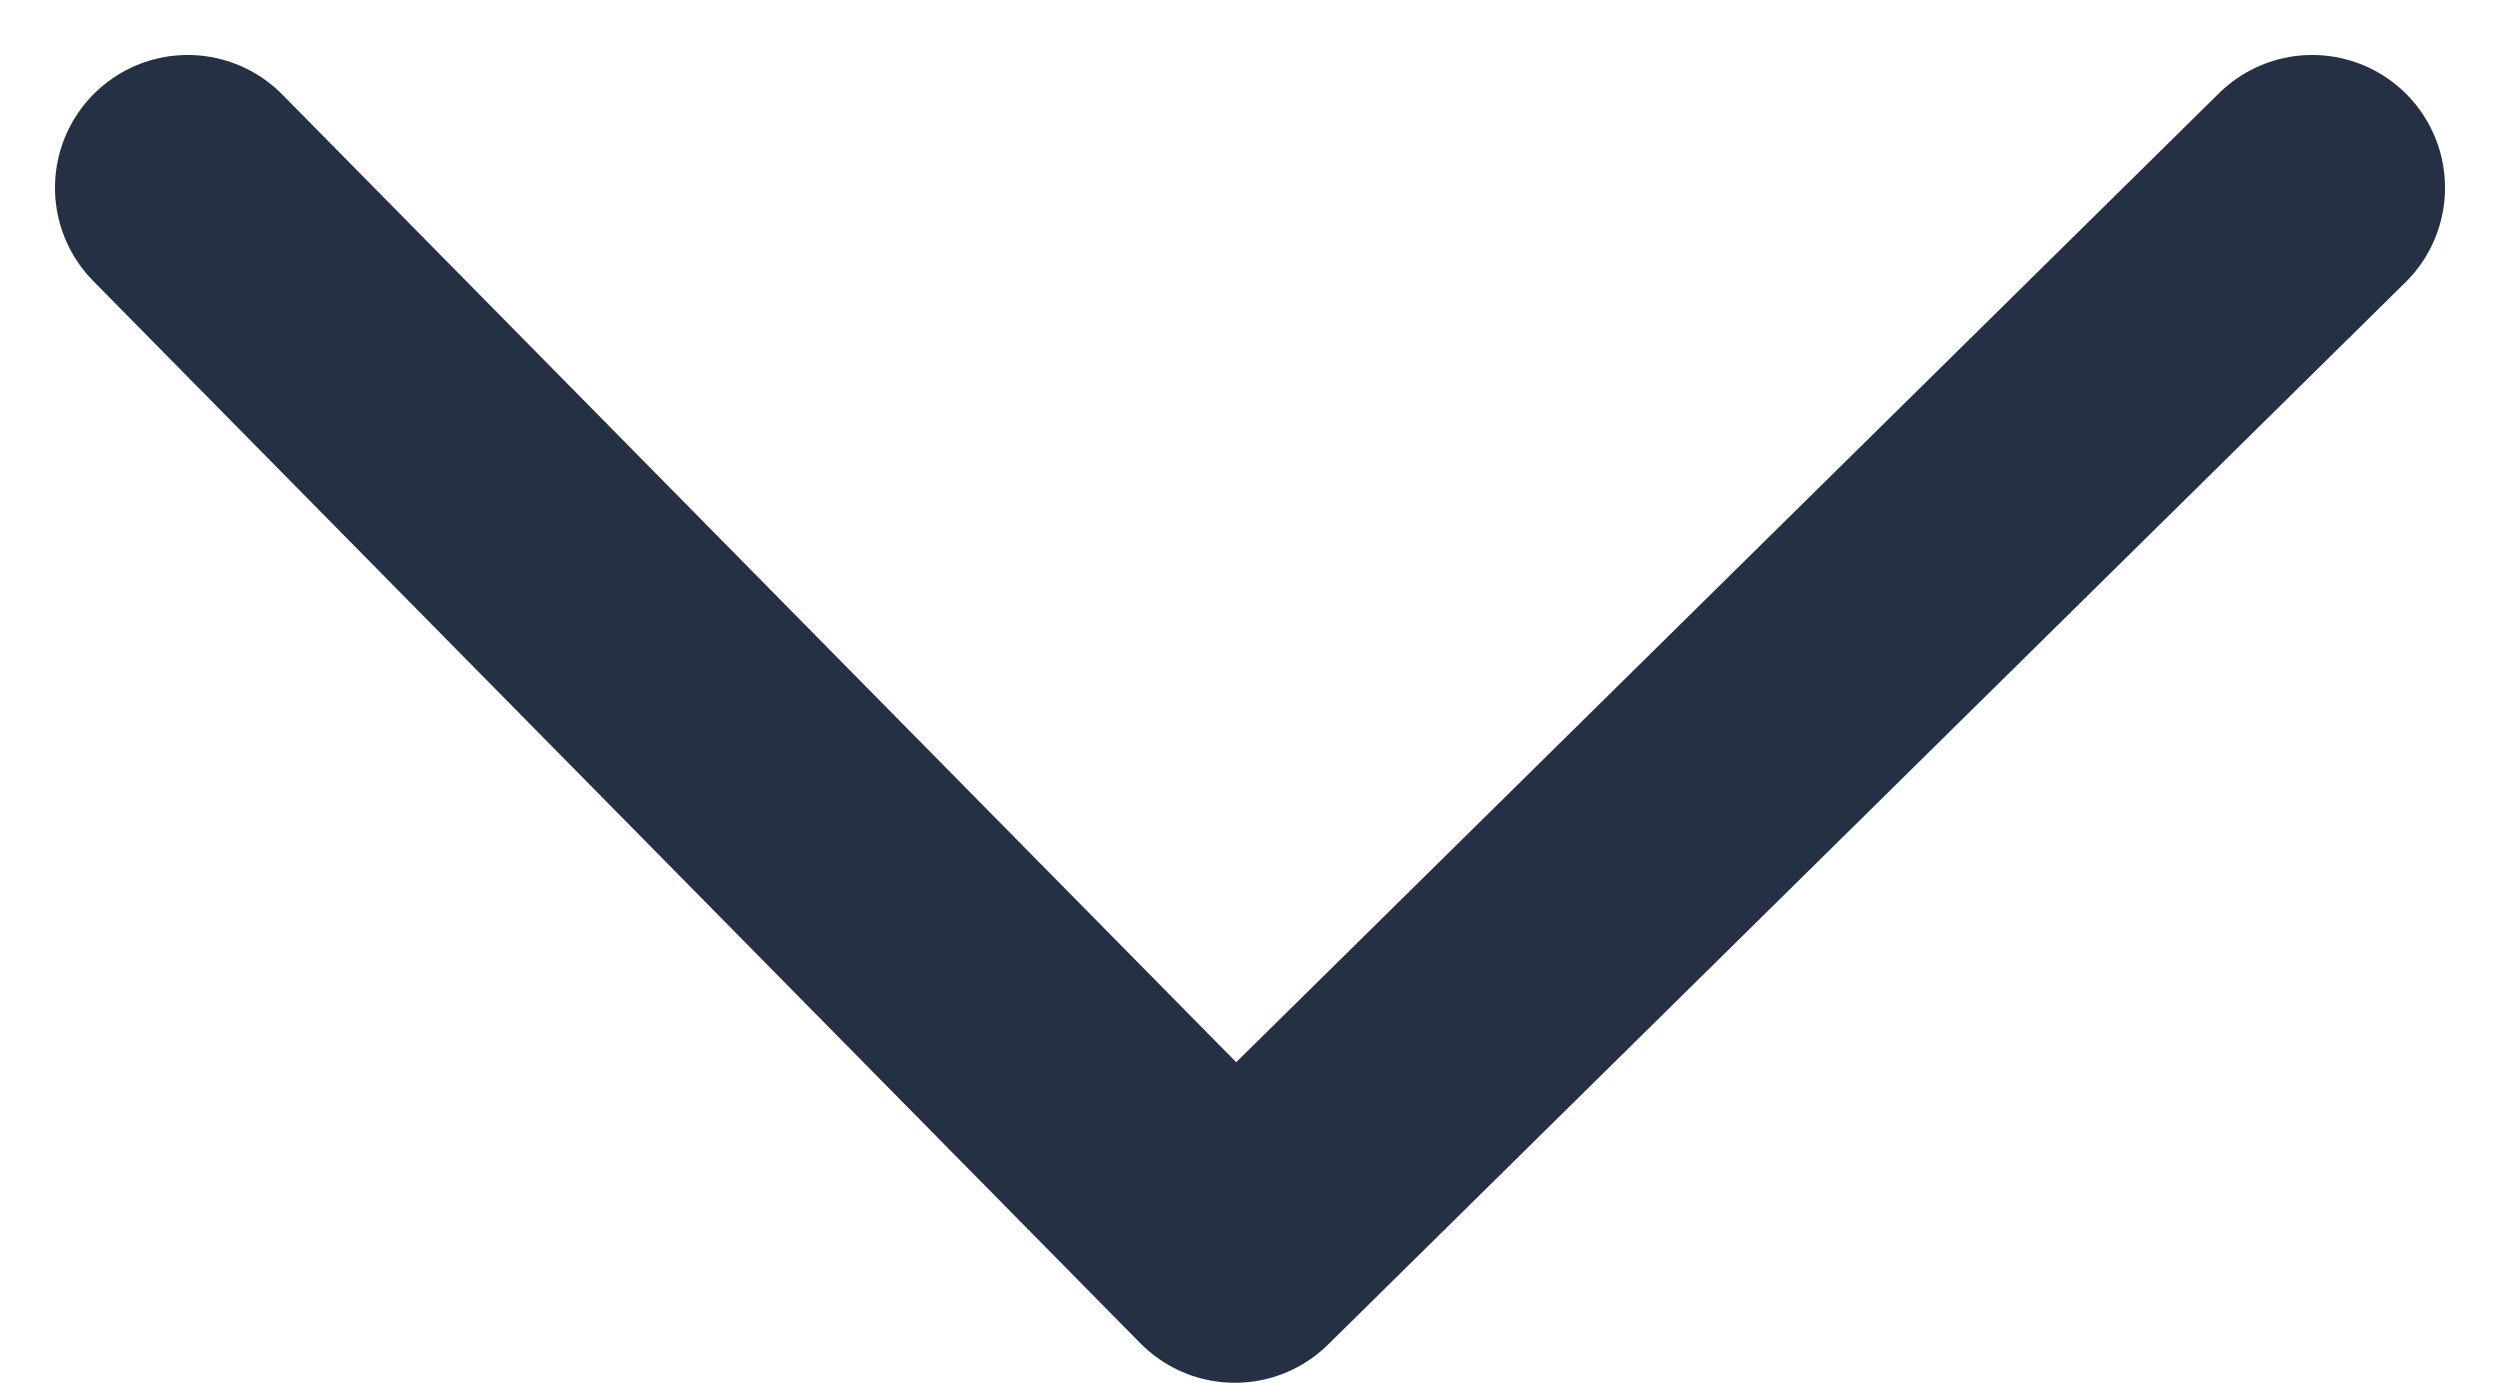 <svg xmlns="http://www.w3.org/2000/svg" width="18.828" height="10.414" viewBox="0 0 18.828 10.414">
  <path id="Path_27" data-name="Path 27" d="M1,1,8.886,9,17,1" transform="translate(0.414 0.414)" fill="none" stroke="#263045" stroke-linecap="round" stroke-linejoin="round" stroke-width="2"/>
</svg>

